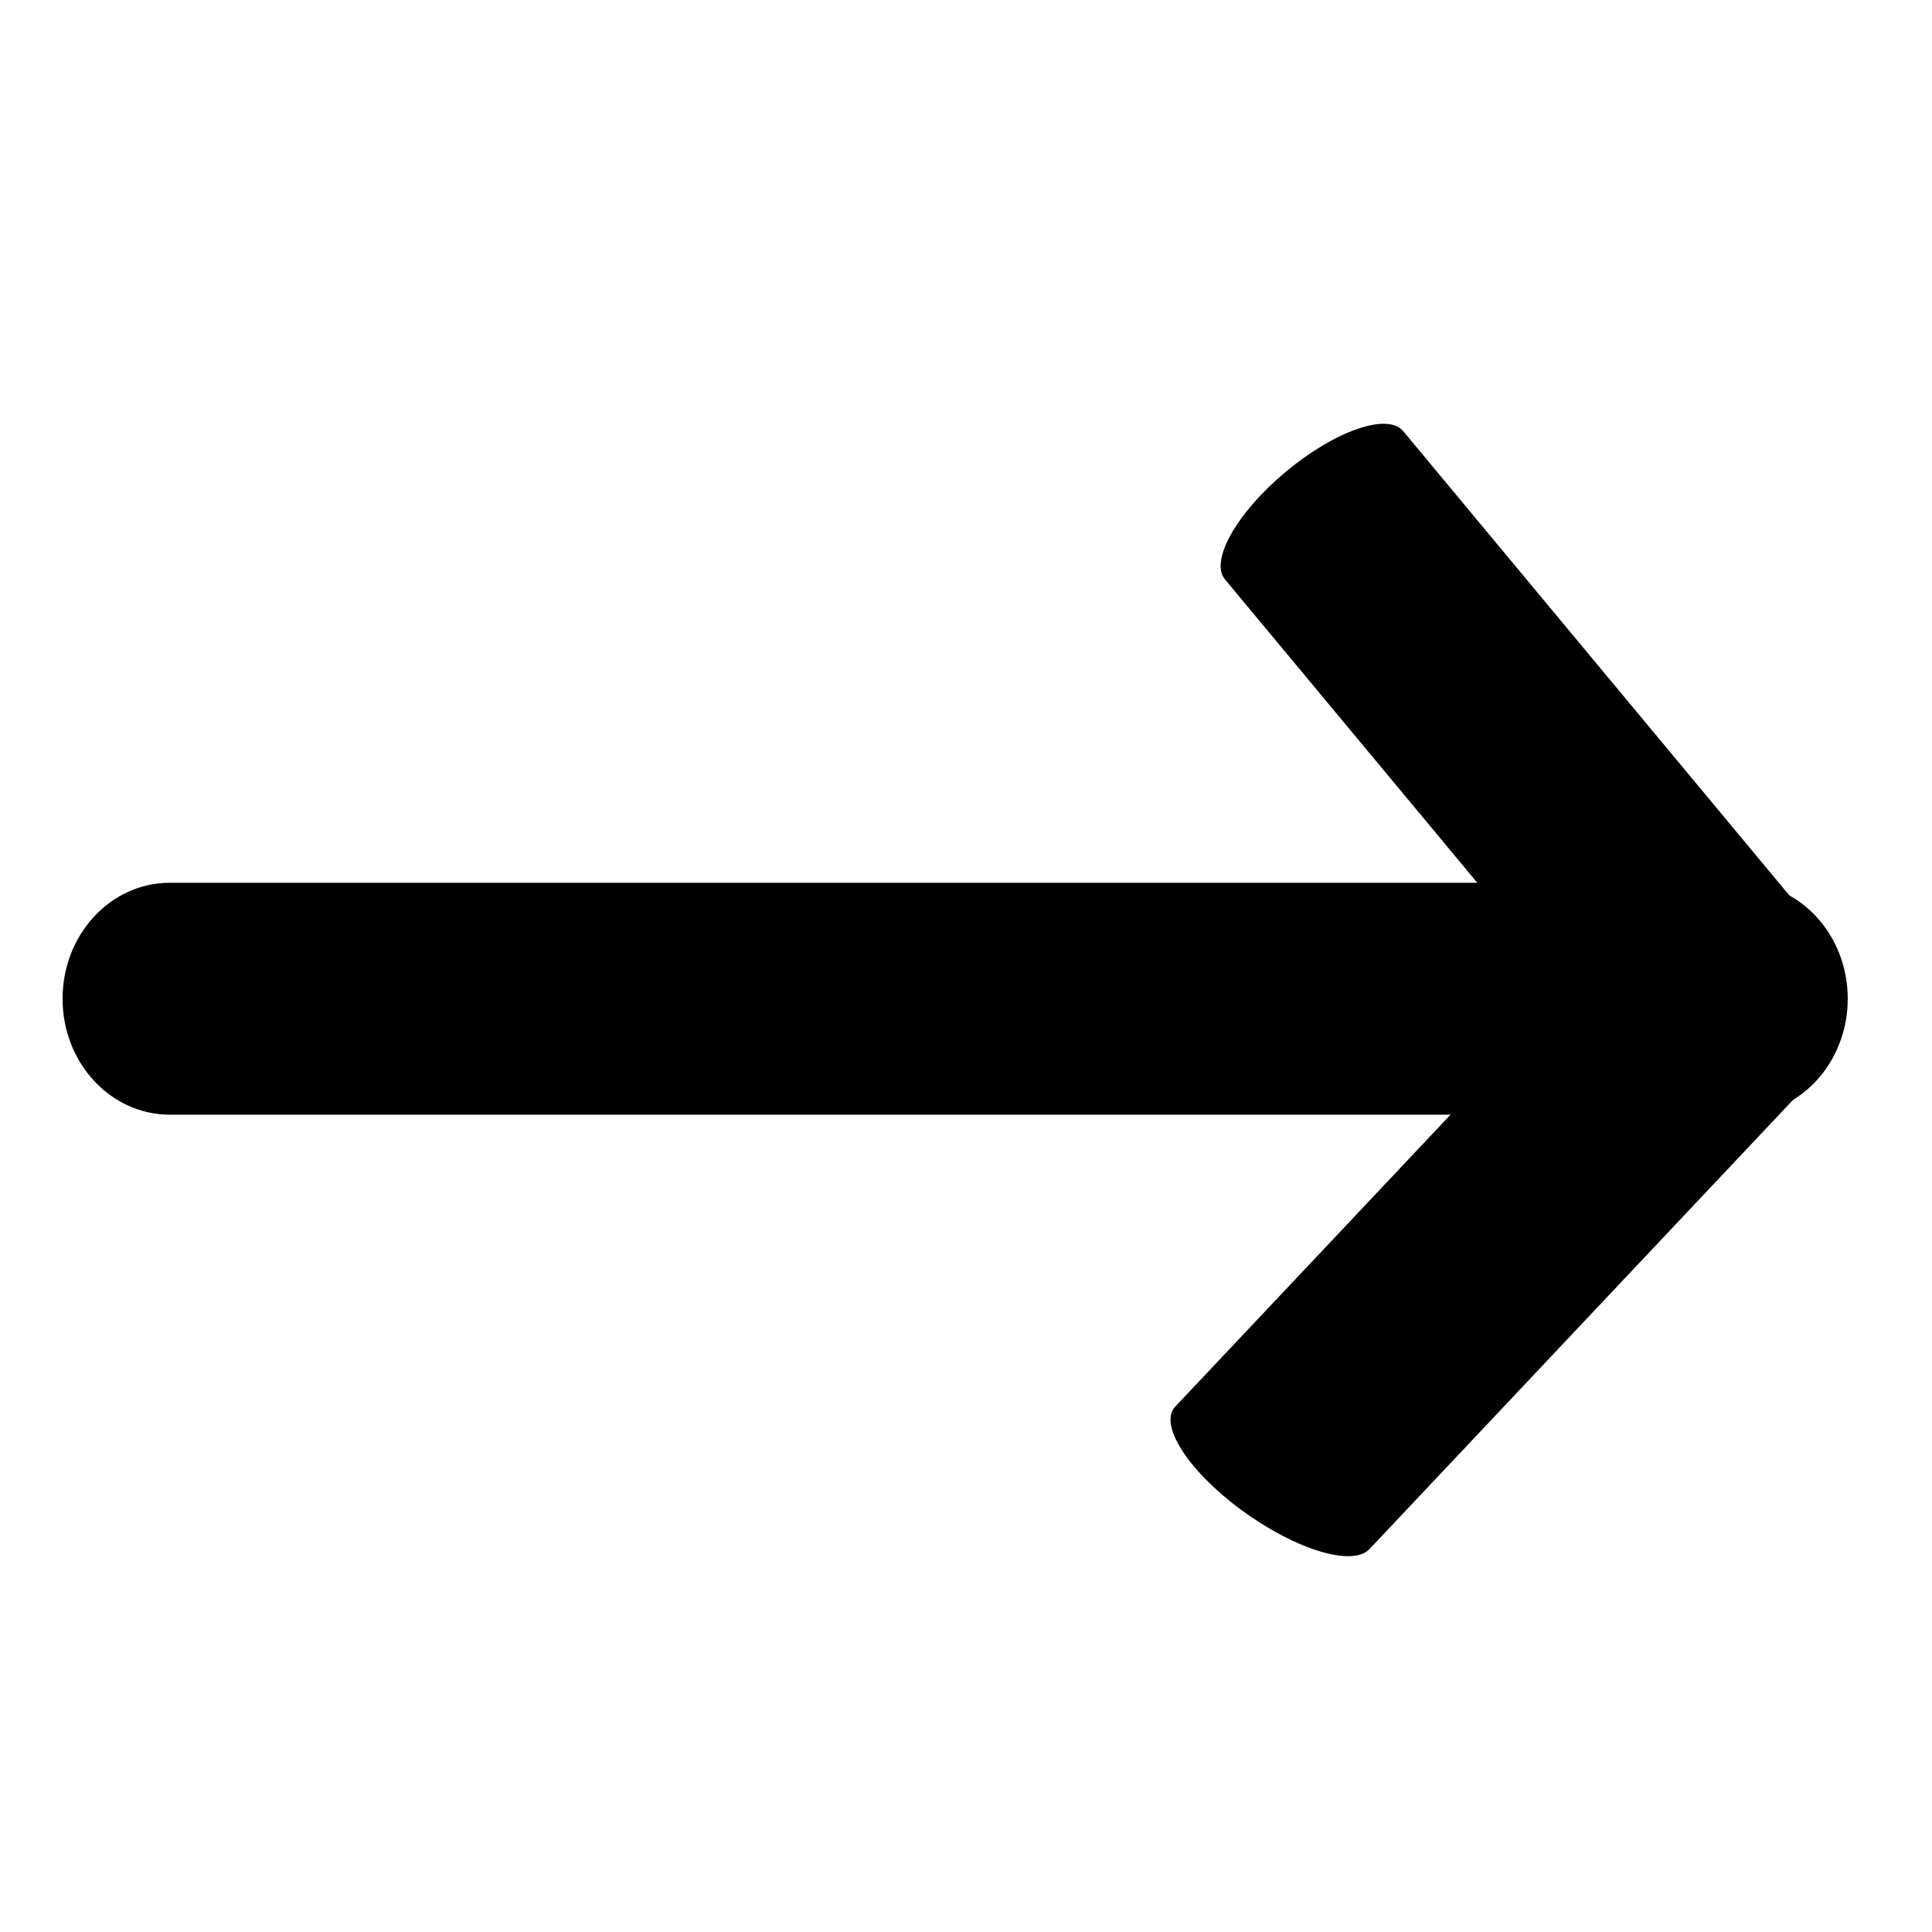 <?xml version="1.0" encoding="UTF-8" standalone="no"?>
<!-- Generator: Adobe Illustrator 16.0.0, SVG Export Plug-In . SVG Version: 6.00 Build 0)  -->

<svg
   xmlns:dc="http://purl.org/dc/elements/1.1/"
   xmlns:cc="http://creativecommons.org/ns#"
   xmlns:rdf="http://www.w3.org/1999/02/22-rdf-syntax-ns#"
   xmlns:svg="http://www.w3.org/2000/svg"
   xmlns="http://www.w3.org/2000/svg"
   xmlns:sodipodi="http://sodipodi.sourceforge.net/DTD/sodipodi-0.dtd"
   xmlns:inkscape="http://www.inkscape.org/namespaces/inkscape"
   version="1.1"
   id="Capa_1"
   x="0px"
   y="0px"
   width="121.805px"
   height="121.804px"
   viewBox="0 0 121.805 121.804"
   style="enable-background:new 0 0 121.805 121.804;"
   xml:space="preserve"
   inkscape:version="0.91 r13725"
   sodipodi:docname="Function.svg"><defs
     id="defs41" /><sodipodi:namedview
     pagecolor="#ffffff"
     bordercolor="#666666"
     borderopacity="1"
     objecttolerance="10"
     gridtolerance="10"
     guidetolerance="10"
     inkscape:pageopacity="0"
     inkscape:pageshadow="2"
     inkscape:window-width="1920"
     inkscape:window-height="1056"
     id="namedview39"
     showgrid="false"
     inkscape:zoom="7.7501559"
     inkscape:cx="53.174581"
     inkscape:cy="68.129783"
     inkscape:window-x="0"
     inkscape:window-y="24"
     inkscape:window-maximized="1"
     inkscape:current-layer="Capa_1" /><g
     id="g3"
     transform="matrix(0.924,0,0,1,3.945,2.064)"><g
       id="g5"><path
         d="m 7.308,68.211 107.188,0 c 4.037,0 7.309,-3.272 7.309,-7.31 0,-4.037 -3.271,-7.309 -7.309,-7.309 l -107.188,0 C 3.272,53.593 0,56.865 0,60.902 c 0,4.037 3.272,7.309 7.308,7.309 z"
         id="path7"
         inkscape:connector-curvature="0" /></g></g><g
     id="g9"
     transform="translate(2,0)" /><g
     id="g11"
     transform="translate(2,0)" /><g
     id="g13"
     transform="translate(2,0)" /><g
     id="g15"
     transform="translate(2,0)" /><g
     id="g17"
     transform="translate(2,0)" /><g
     id="g19"
     transform="translate(2,0)" /><g
     id="g21"
     transform="translate(2,0)" /><g
     id="g23"
     transform="translate(2,0)" /><g
     id="g25"
     transform="translate(2,0)" /><g
     id="g27"
     transform="translate(2,0)" /><g
     id="g29"
     transform="translate(2,0)" /><g
     id="g31"
     transform="translate(2,0)" /><g
     id="g33"
     transform="translate(2,0)" /><g
     id="g35"
     transform="translate(2,0)" /><g
     id="g37"
     transform="translate(2,0)" /><g
     id="g3-0"
     transform="matrix(0.826,0,0,1,29.005,28.145)"><g
       id="g5-4"><path
         d="m 58.385,8.384 31.389,31.176 c 1.182,1.174 5.185,0.033 8.942,-2.549 3.756,-2.582 5.842,-5.626 4.66,-6.8 L 71.986,-0.966 C 70.803,-2.139 66.801,-0.998 63.045,1.584 59.289,4.165 57.203,7.21 58.385,8.384 Z"
         id="path7-7"
         inkscape:connector-curvature="0" /></g></g><g
     id="g3-0-2"
     transform="matrix(0.9,0,0,-0.961,21.548,96.74)"><g
       id="g5-4-5"><path
         d="m 58.385,8.384 31.389,31.176 c 1.182,1.174 5.185,0.033 8.942,-2.549 3.756,-2.582 5.842,-5.626 4.66,-6.8 L 71.986,-0.966 C 70.803,-2.139 66.801,-0.998 63.045,1.584 59.289,4.165 57.203,7.21 58.385,8.384 Z"
         id="path7-7-3"
         inkscape:connector-curvature="0" /></g></g></svg>